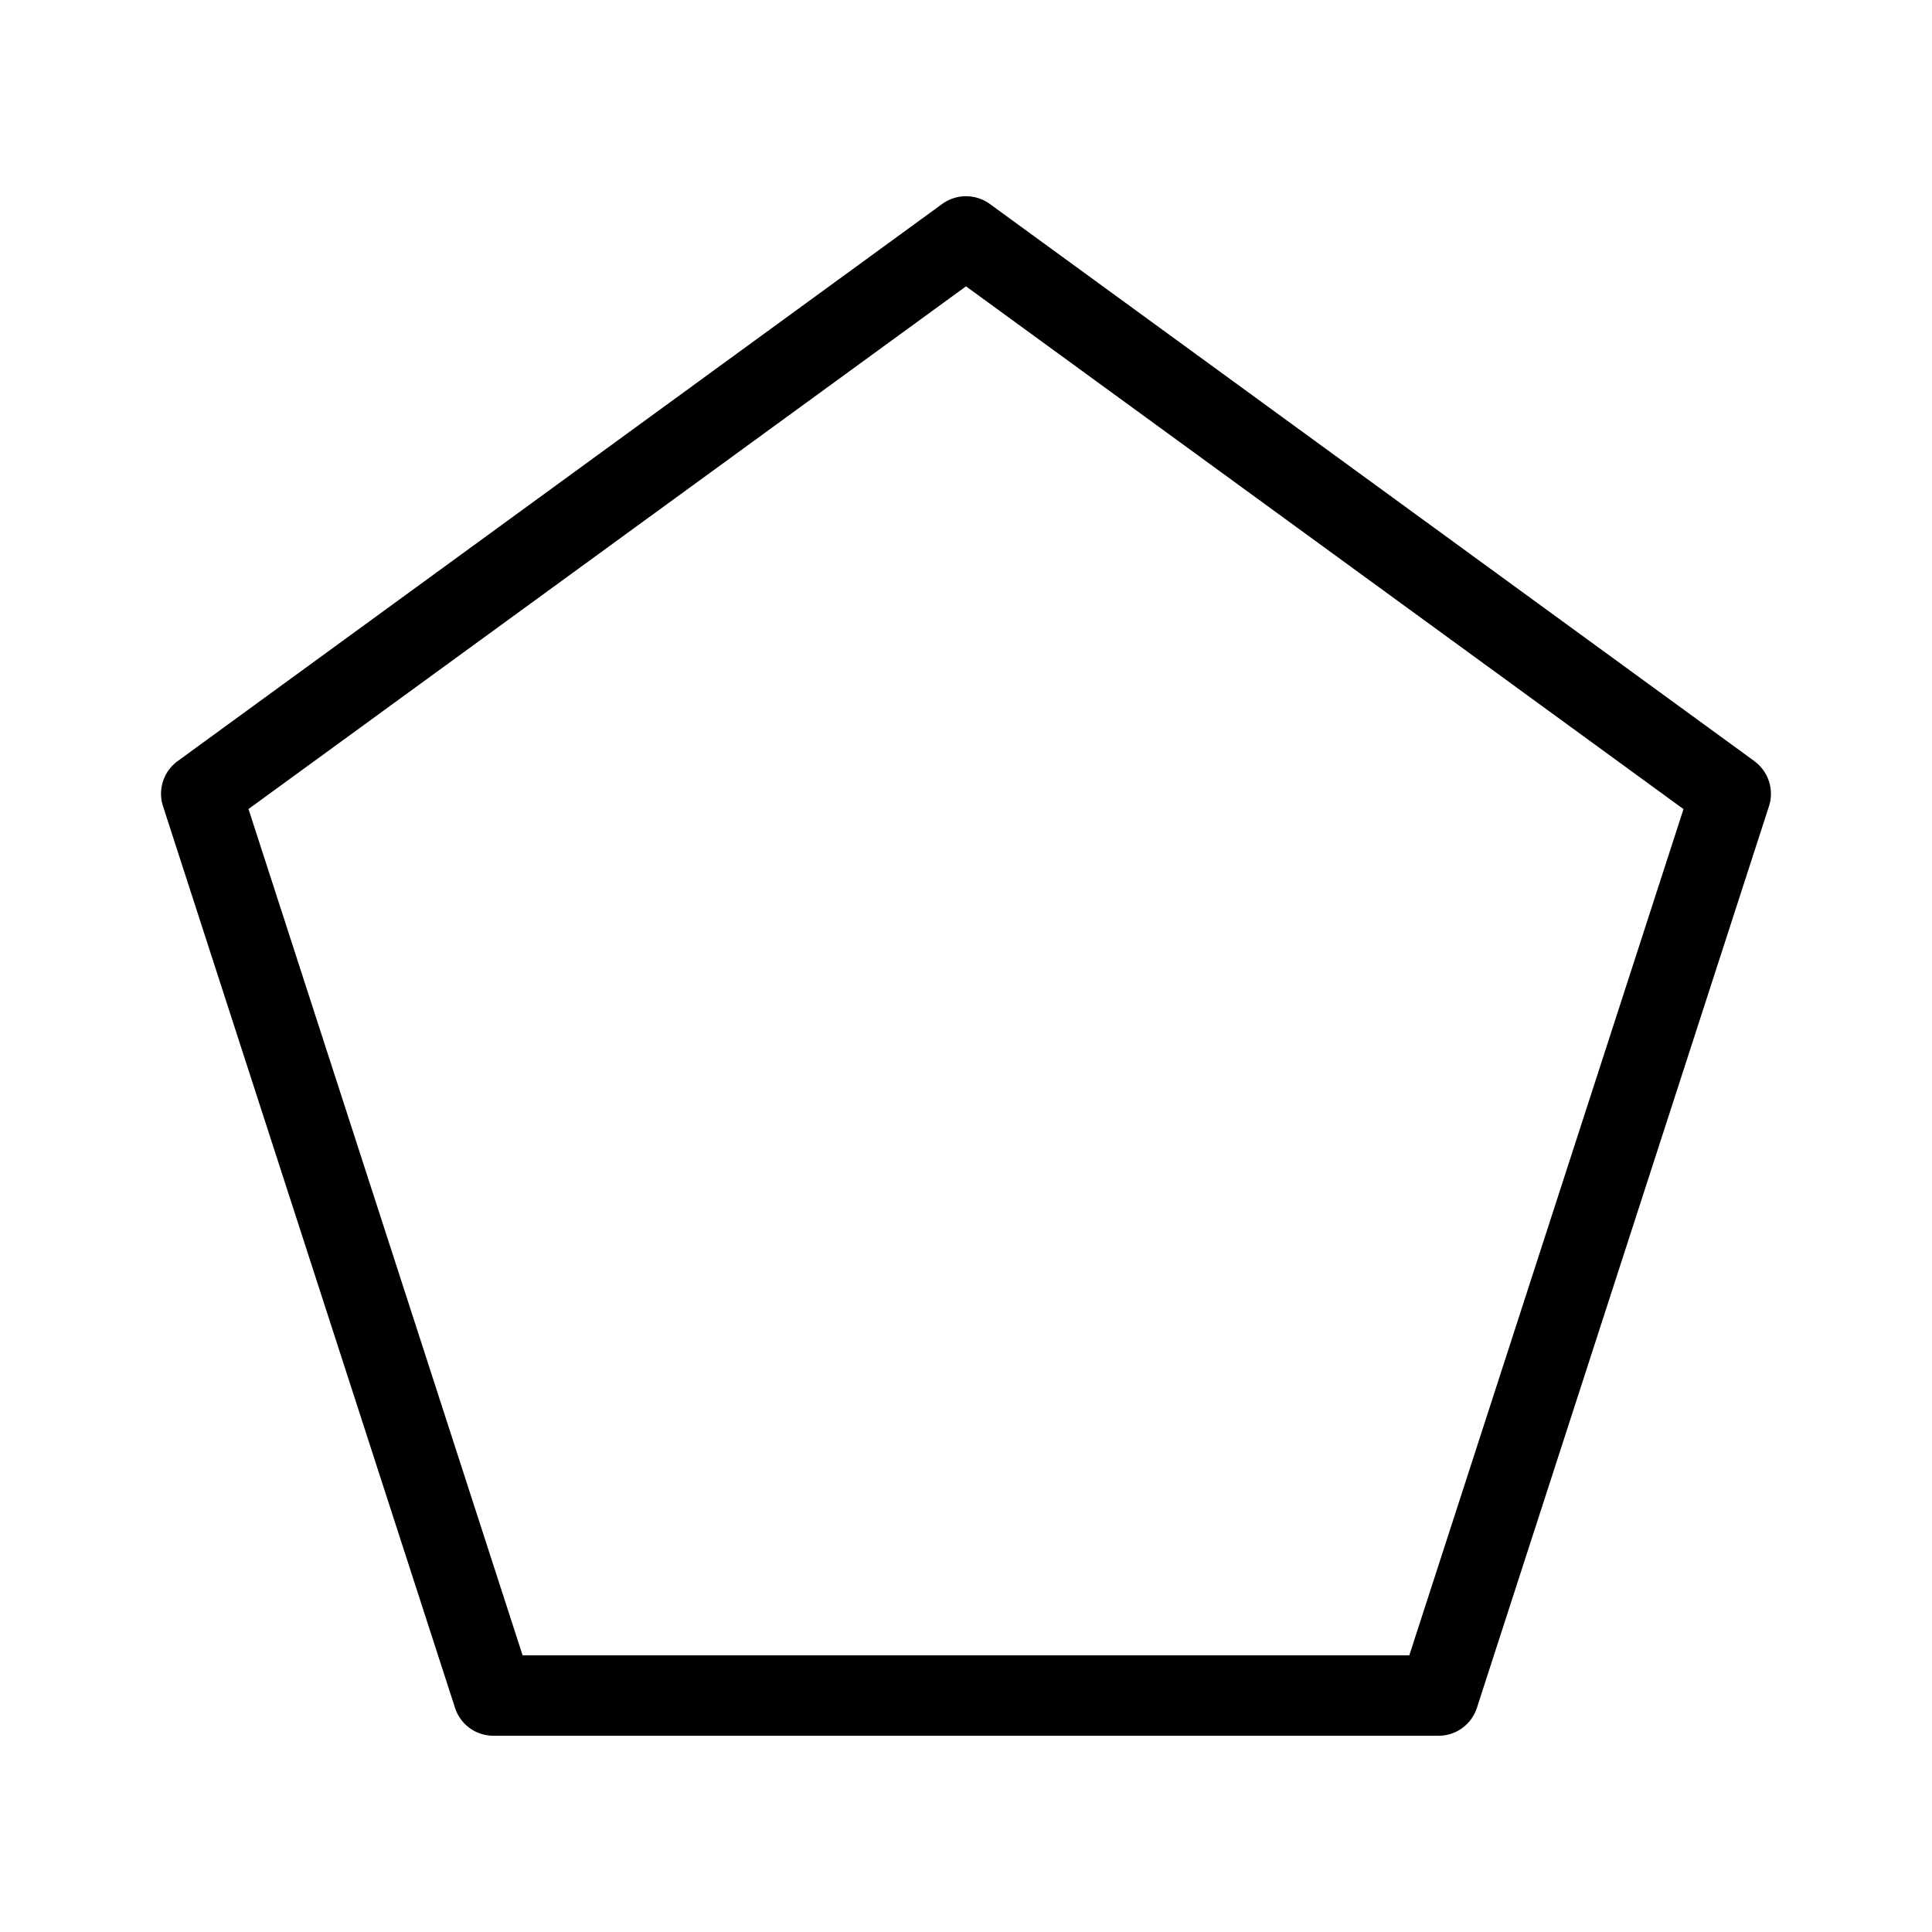 <svg xmlns="http://www.w3.org/2000/svg" width="1em" height="1em" viewBox="0 0 24 24"><path fill="currentColor" d="m21.795 9.456l-9.5-6.923a.504.504 0 0 0-.59 0l-9.5 6.923a.502.502 0 0 0-.18.559l3.628 11.202a.5.5 0 0 0 .476.345H17.87a.5.5 0 0 0 .476-.345l3.629-11.202a.502.502 0 0 0-.181-.559m-4.287 11.107H6.492L3.087 10.05L12 3.557l8.913 6.494z"/></svg>